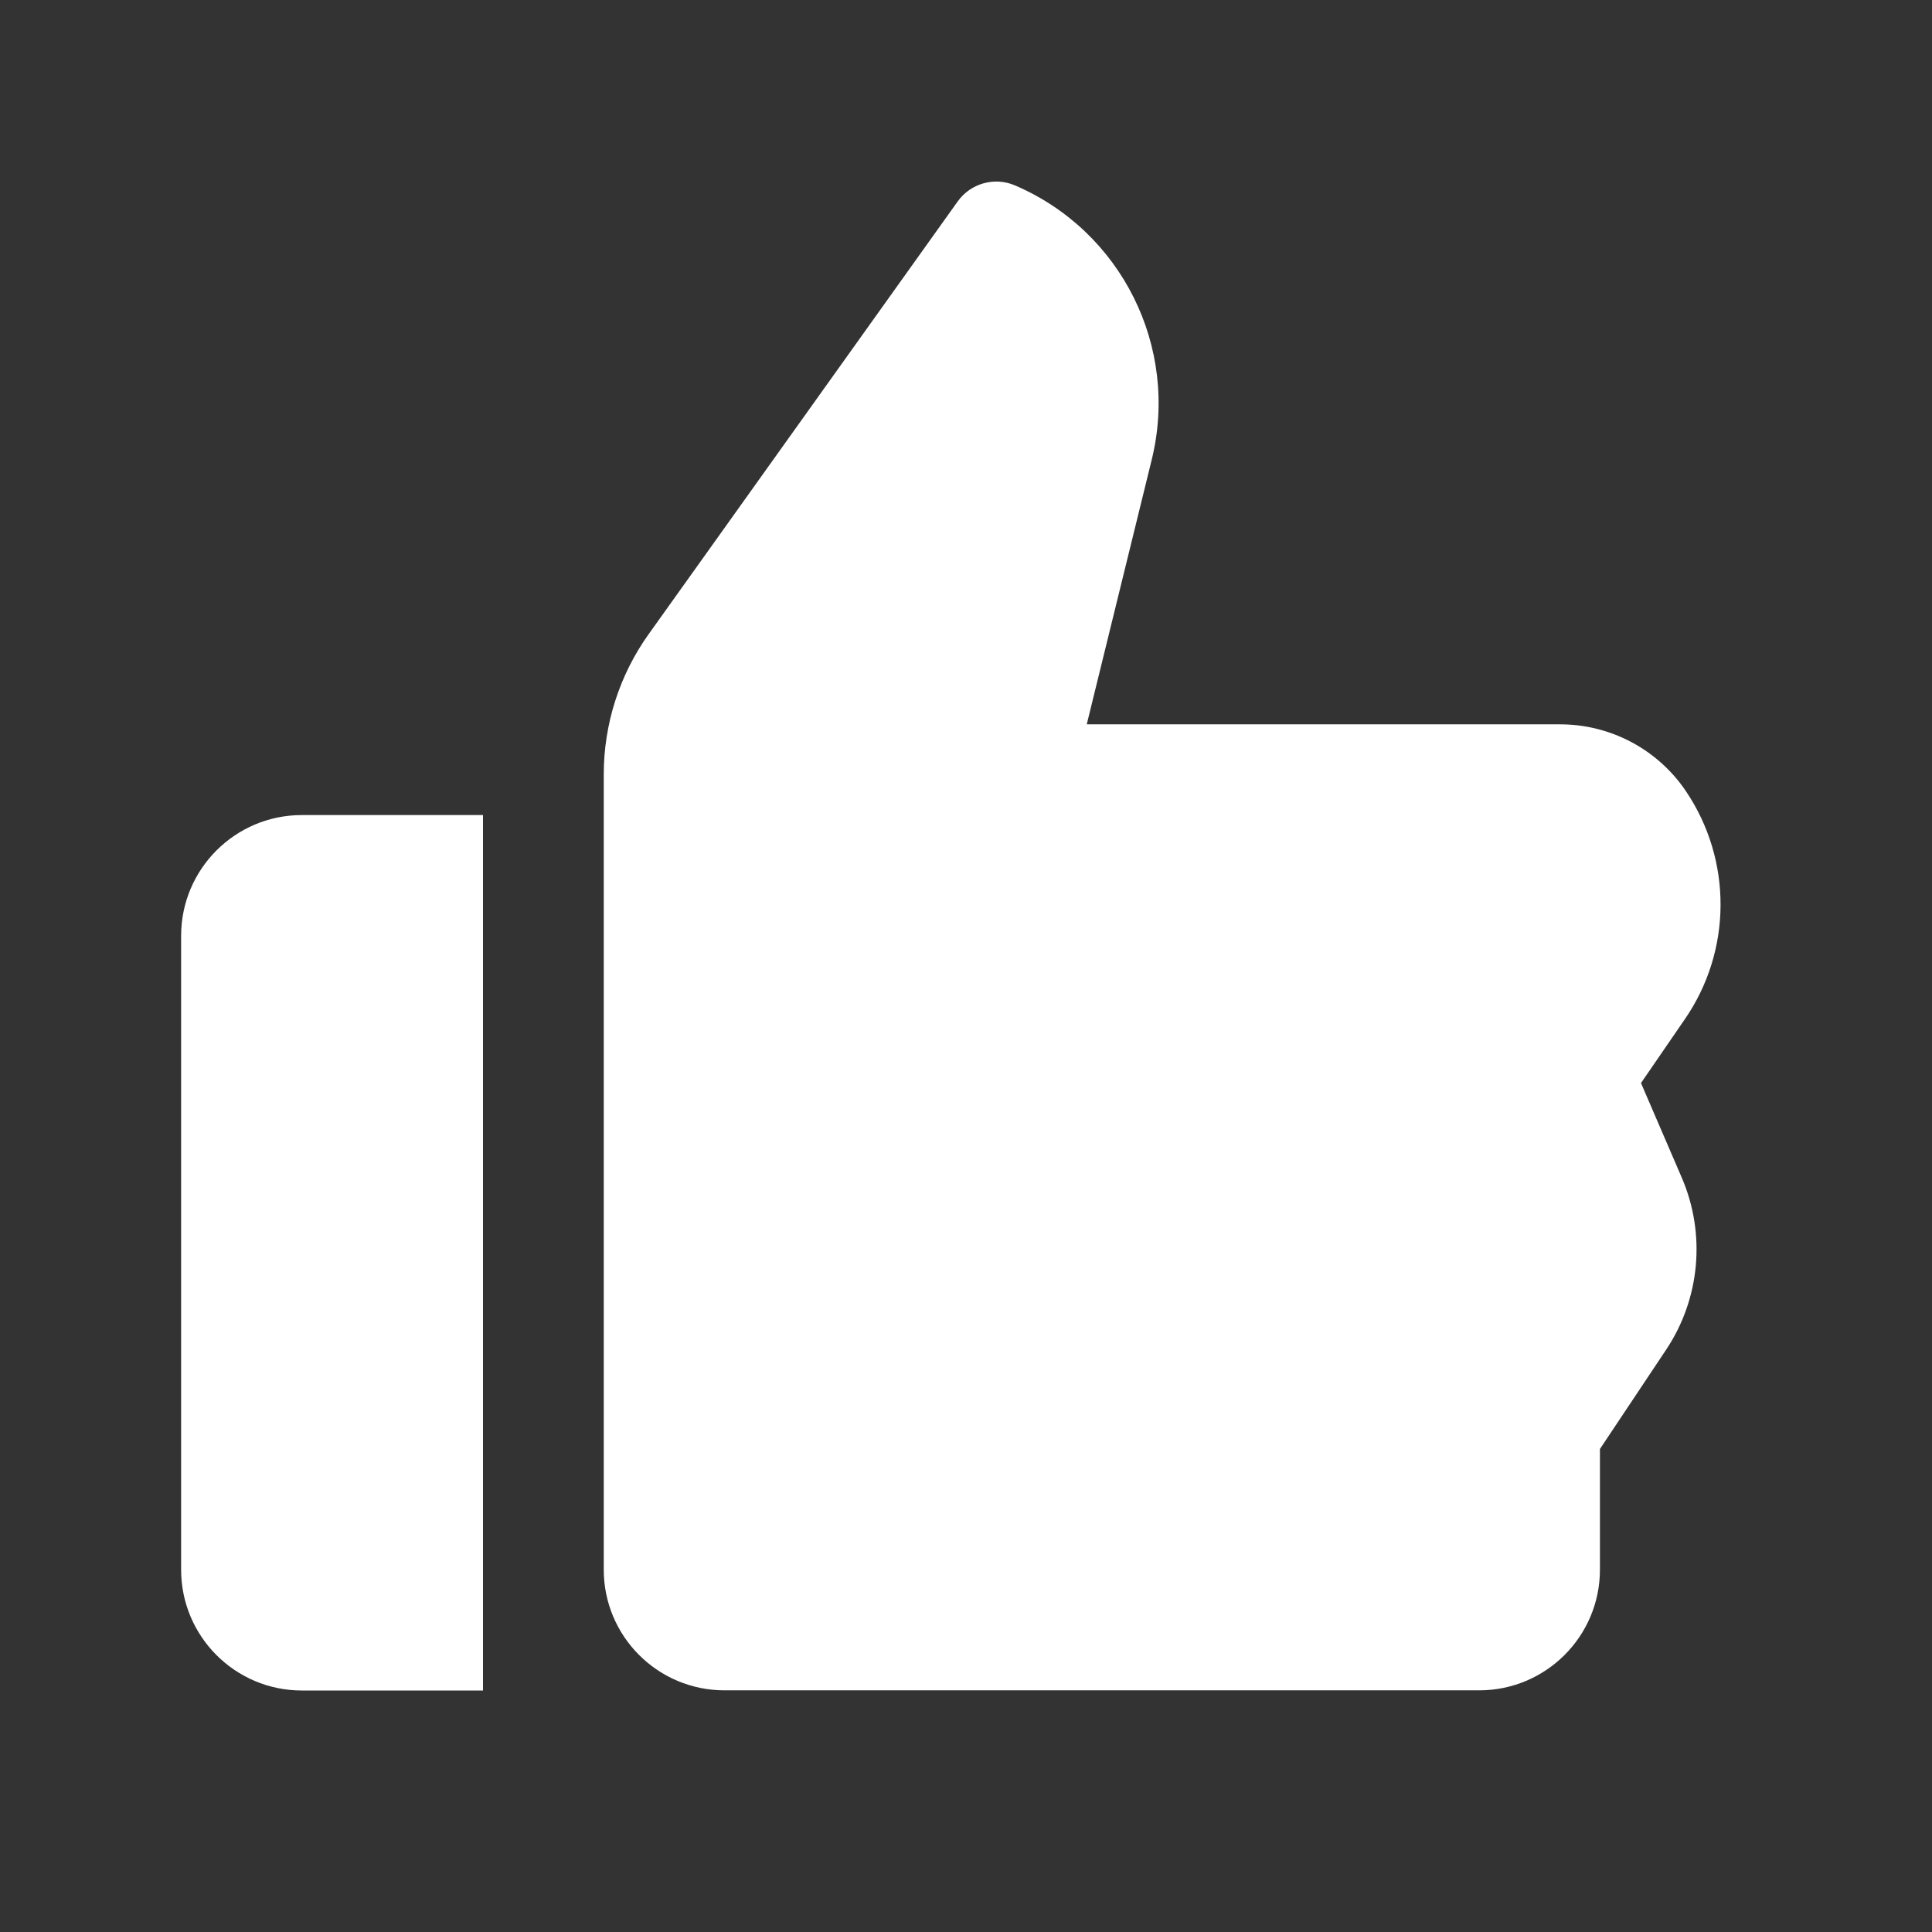 <svg width="24" height="24" viewBox="0 0 24 24" fill="none" xmlns="http://www.w3.org/2000/svg">
<rect x="0" y="0" width="24" height="24" fill="#333333" stroke="none"/>
<path fill-rule="evenodd" clip-rule="evenodd" d="M19.381 8.998C20.008 8.998 20.595 9.31 20.945 9.831C21.521 10.687 21.516 11.809 20.931 12.659L20.385 13.454L20.891 14.628C21.193 15.328 21.12 16.133 20.697 16.767L19.875 18V19.498C19.875 20.327 19.203 20.998 18.375 20.998L9 20.998C8.171 20.998 7.5 20.327 7.5 19.498V9.62C7.5 8.995 7.695 8.385 8.059 7.876L11.897 2.502C12.058 2.277 12.354 2.194 12.608 2.303C13.932 2.87 14.651 4.312 14.307 5.711L13.5 8.998L19.381 8.998ZM3.75 10.125C2.922 10.125 2.25 10.796 2.25 11.625V19.5C2.25 20.328 2.922 21 3.75 21H6V10.125H3.75Z" fill="white"/>
</svg>

